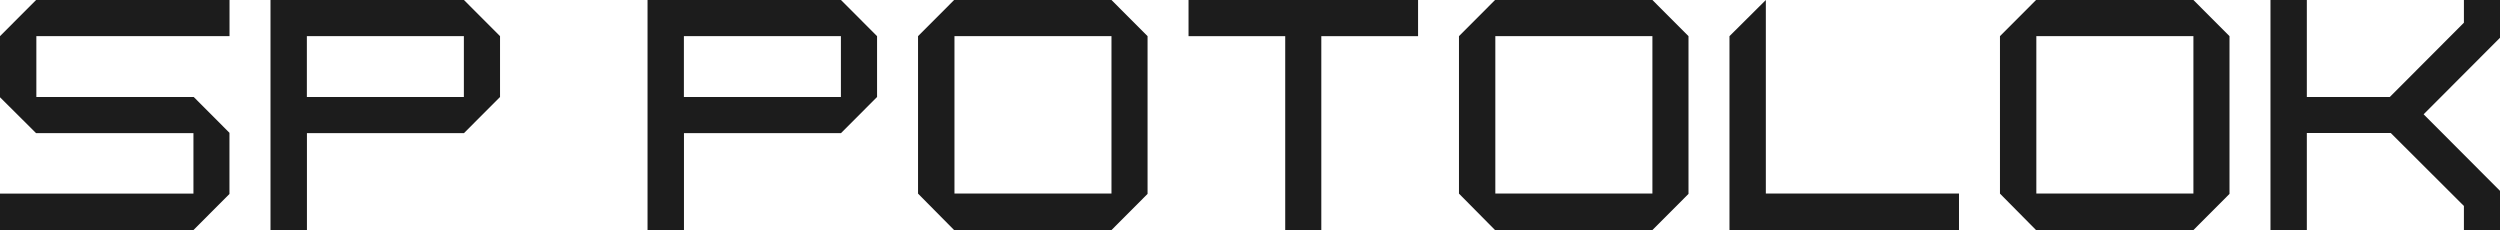 <svg width="326" height="30" viewBox="0 0 326 30" fill="none" xmlns="http://www.w3.org/2000/svg">
<g clip-path="url(#clip0_4_230)">
<path d="M0 30V25.247H25.225V17.363H4.706L0 12.682V4.716L4.706 0H29.93V4.716H4.741V12.646H25.261L29.921 17.318V25.293L25.216 30.009H0V30Z" fill="#1C1C1C"/>
<path d="M35.273 30V0H60.498L65.204 4.716V12.646L60.498 17.363H40.024V30.009H35.282L35.273 30ZM40.015 4.716V12.646H60.489V4.716H40.015Z" fill="#1C1C1C"/>
<path d="M84.439 30V0H109.663L114.369 4.716V12.646L109.663 17.363H89.189V30.009H84.448L84.439 30ZM89.18 4.716V12.646H109.654V4.716H89.18Z" fill="#1C1C1C"/>
<path d="M144.937 0L149.642 4.716V25.284L144.937 30H124.418L119.712 25.247V4.716L124.418 0H144.937ZM124.462 25.238H144.937V4.716H124.462V25.247V25.238Z" fill="#1C1C1C"/>
<path d="M154.985 4.716V0H184.916V4.716H172.299V30H167.593V4.716H154.985Z" fill="#1C1C1C"/>
<path d="M215.474 0L220.18 4.716V25.284L215.474 30H194.955L190.25 25.247V4.716L194.955 0H215.474ZM194.991 25.238H215.474V4.716H194.991V25.247V25.238Z" fill="#1C1C1C"/>
<path d="M230.273 25.238H255.453V29.991H225.523V4.716L230.265 0V25.238H230.273Z" fill="#1C1C1C"/>
<path d="M286.021 0L290.727 4.716V25.284L286.021 30H265.502L260.796 25.247V4.716L265.502 0H286.021ZM265.538 25.238H286.021V4.716H265.538V25.247V25.238Z" fill="#1C1C1C"/>
<path d="M300.811 0V12.646H311.632L321.294 2.961V0H326V4.923L316.041 14.905L326 24.887V29.991H321.294V26.859L311.758 17.345H300.811V29.991H296.07V0H300.811Z" fill="#1C1C1C"/>
</g>
<defs>
<clipPath id="clip0_4_230">
<rect width="326" height="30" fill="white"/>
</clipPath>
</defs>
</svg>
